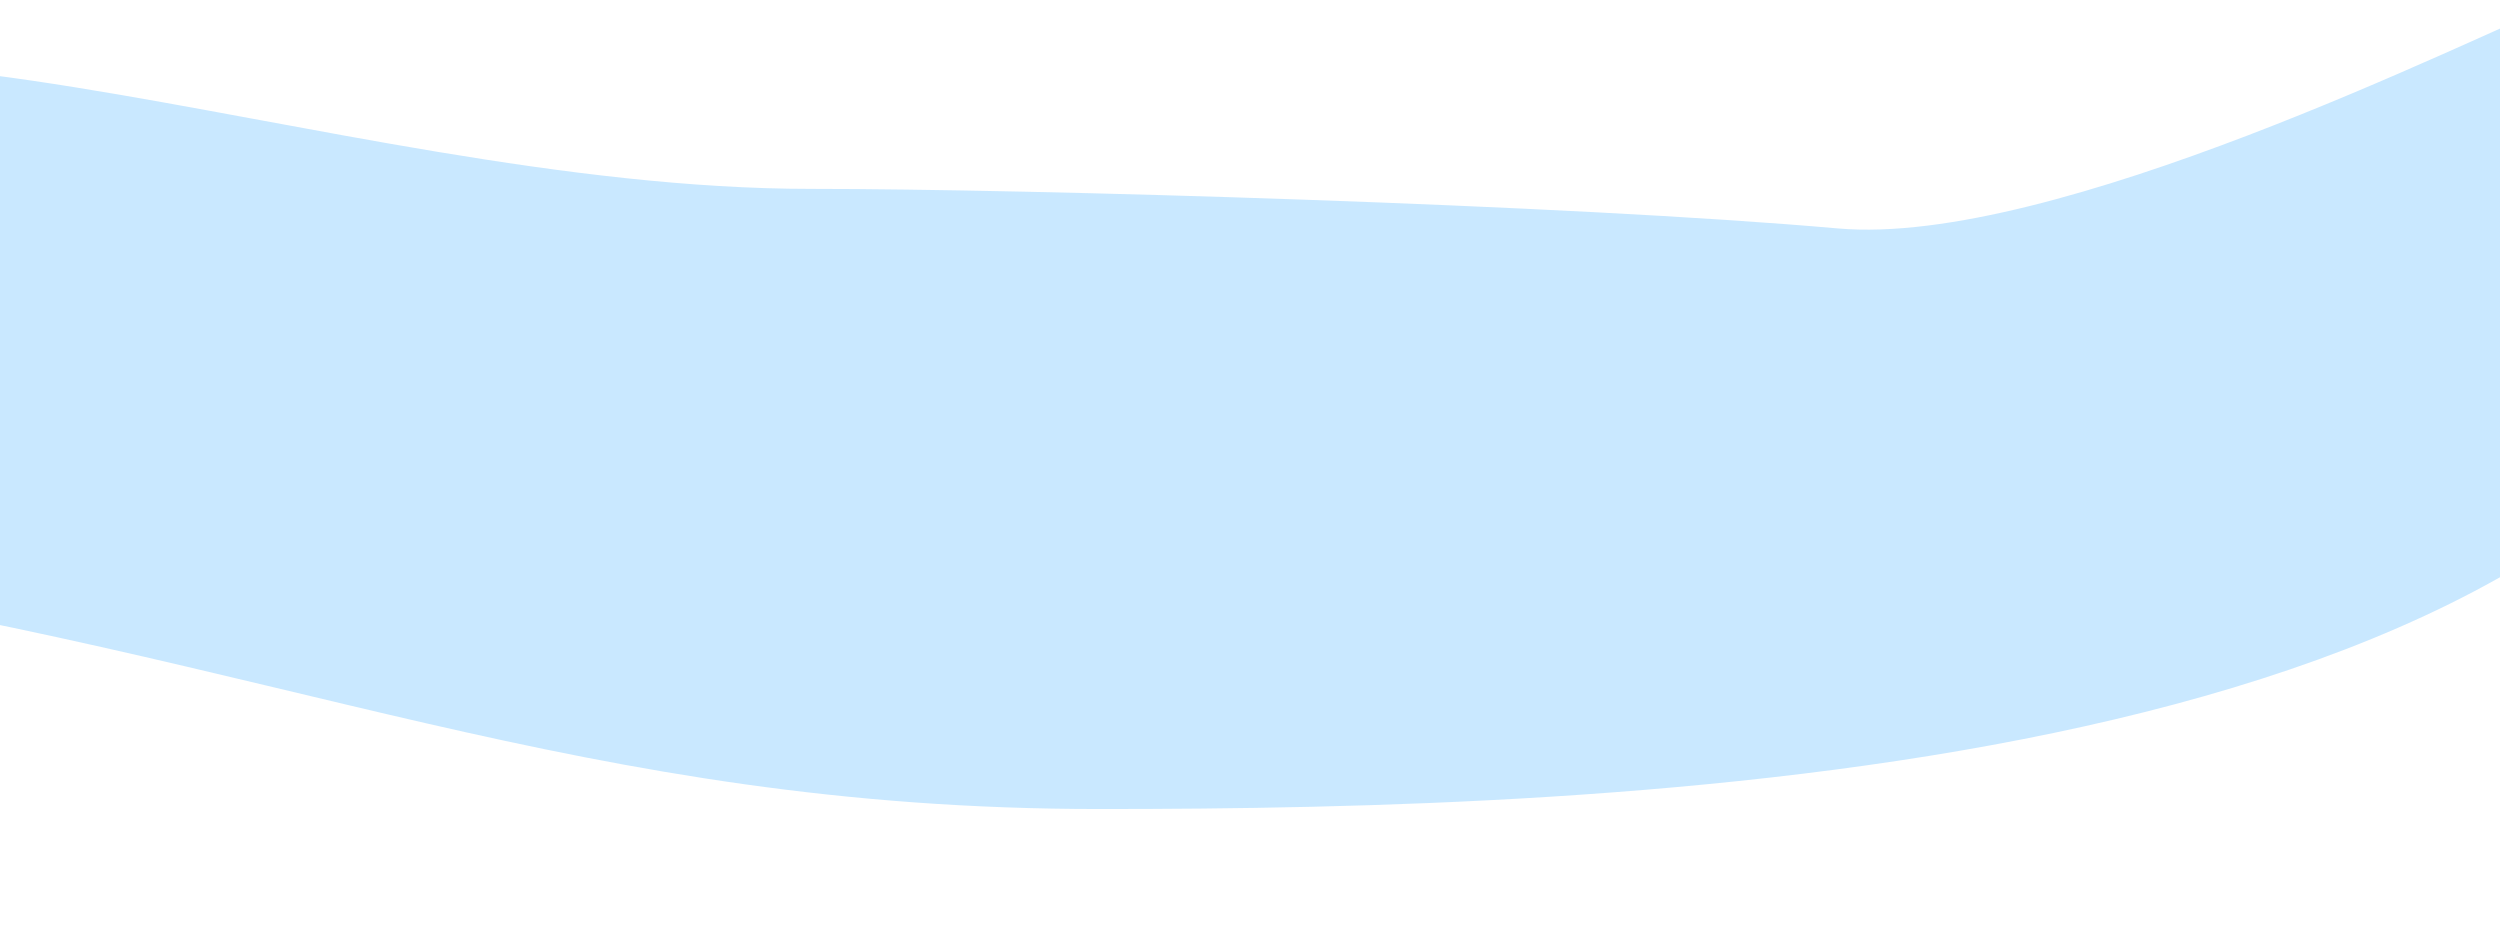 <svg width="1080" height="401" viewBox="0 0 1080 401" fill="none" xmlns="http://www.w3.org/2000/svg">
<path d="M793.964 98.685C887.099 106.939 1067.83 16.336 1108.1 0L1207.04 111.478C1300.45 -61.081 1464 401 1464 401L1207.04 111.478C1204.67 115.853 1202.35 120.636 1200.08 125.845C1108.1 336.5 699 349.5 475 349.5C251 349.5 122.516 284.614 -120 248.5C-362.516 212.386 -170.535 144.509 -170.535 144.509C-150.248 32.073 -206.134 76.246 -213.262 82.368C-214.199 83.172 -214.293 83.32 -213.262 82.368C-211.519 80.759 -206.564 76.014 -197.027 66C-105.319 -30.293 140.201 81.597 350.525 81.597C444.006 81.597 677.544 88.368 793.964 98.685Z" fill="#C9E8FF"/>
</svg>
